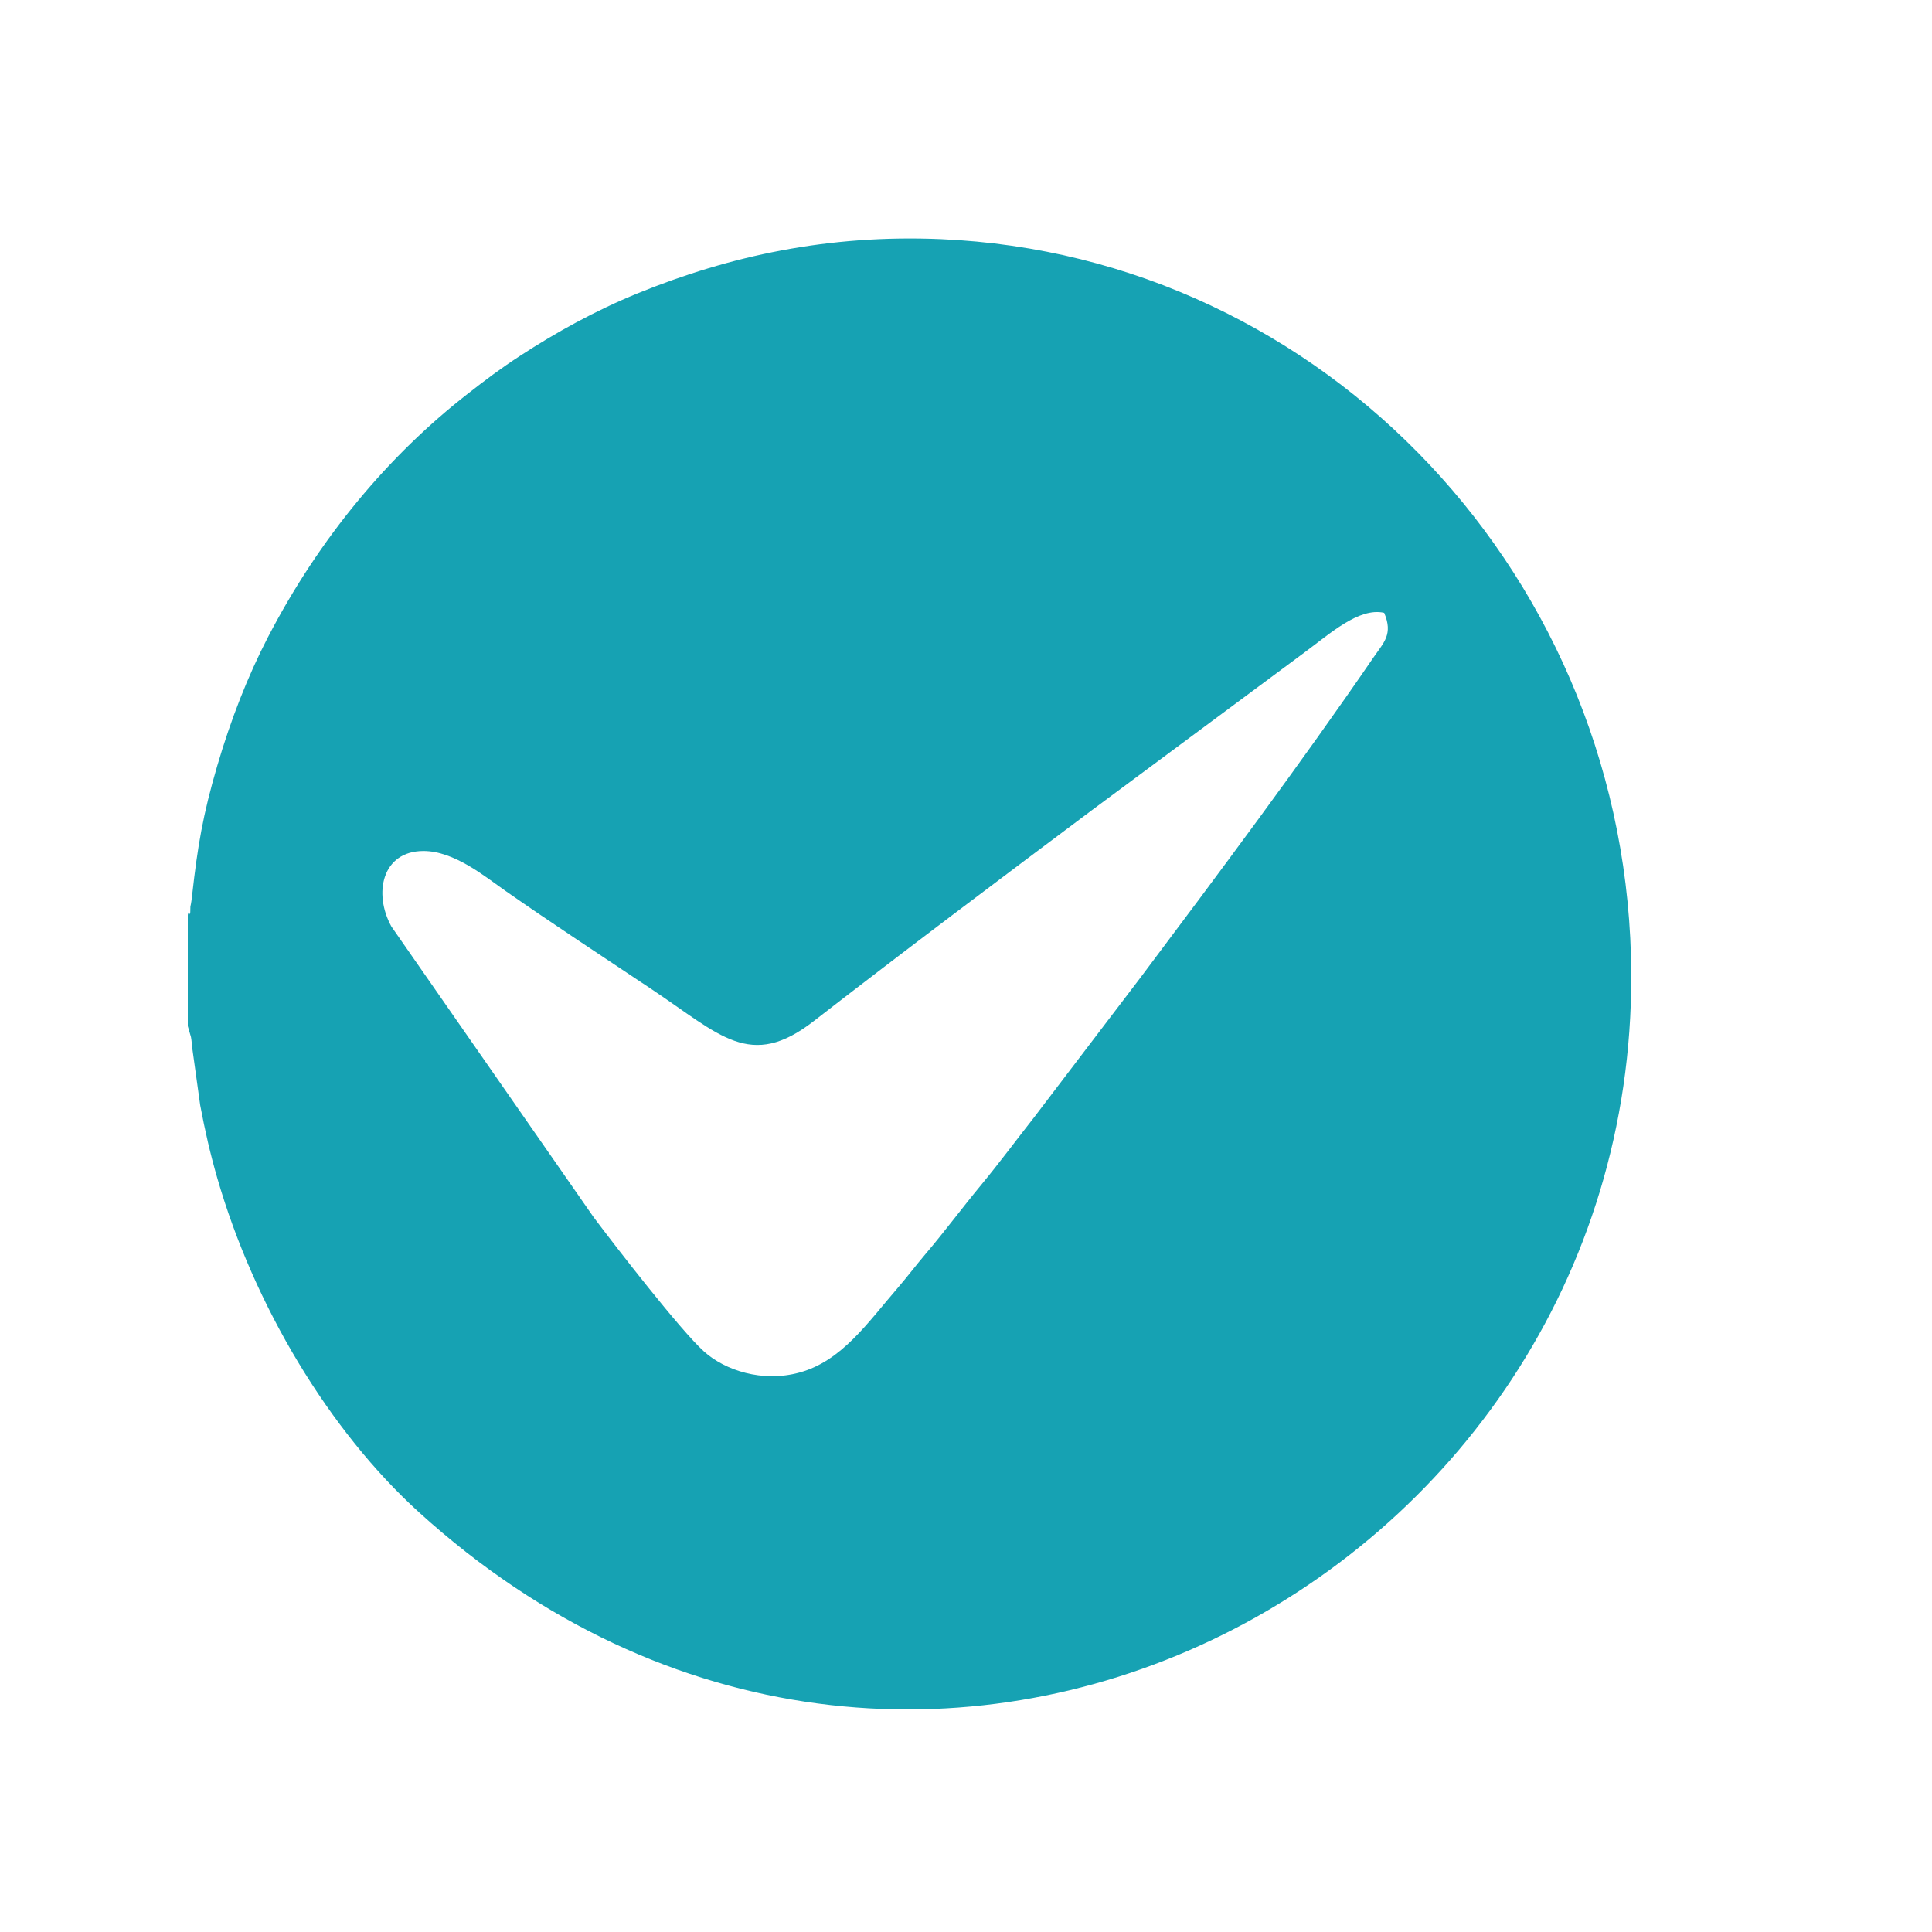 <svg width="40" height="40" viewBox="0 0 40 40" fill="none" xmlns="http://www.w3.org/2000/svg">
<path fill-rule="evenodd" clip-rule="evenodd" d="M3.888 18.939V21.245L3.954 21.471C3.966 21.532 3.974 21.637 3.981 21.702L4.145 22.883C4.245 23.414 4.351 23.88 4.499 24.392C5.26 27.029 6.815 29.622 8.678 31.313C18.934 40.617 33.808 32.768 33.773 20.188C33.751 11.99 27.429 5.293 19.481 4.951C17.16 4.852 15.111 5.294 13.198 6.075C12.317 6.434 11.493 6.894 10.768 7.367C10.351 7.638 10.051 7.867 9.689 8.149C8.047 9.427 6.621 11.127 5.55 13.187C5.132 13.992 4.776 14.905 4.498 15.855C4.199 16.874 4.092 17.52 3.978 18.534C3.969 18.613 3.96 18.693 3.942 18.77C3.938 18.791 3.951 19.011 3.908 18.883C3.905 18.874 3.897 18.921 3.888 18.939ZM28.658 12.688C28.134 12.569 27.529 13.126 26.995 13.518L22.611 16.771C20.663 18.229 18.768 19.652 16.845 21.143C15.529 22.163 14.91 21.427 13.484 20.476C12.471 19.8 11.46 19.14 10.454 18.437C10.048 18.153 9.404 17.617 8.765 17.619C7.909 17.622 7.726 18.499 8.103 19.182L12.289 25.199C12.746 25.81 14.092 27.547 14.576 27.982C15.011 28.372 15.781 28.627 16.549 28.418C17.426 28.18 17.959 27.391 18.584 26.668C18.783 26.437 18.967 26.193 19.162 25.963C19.553 25.504 19.894 25.041 20.307 24.541C20.695 24.071 21.039 23.605 21.407 23.137L23.598 20.259C25.192 18.137 26.948 15.785 28.437 13.611C28.651 13.298 28.846 13.132 28.658 12.688Z" fill="#16A2B3"/>
</svg>
